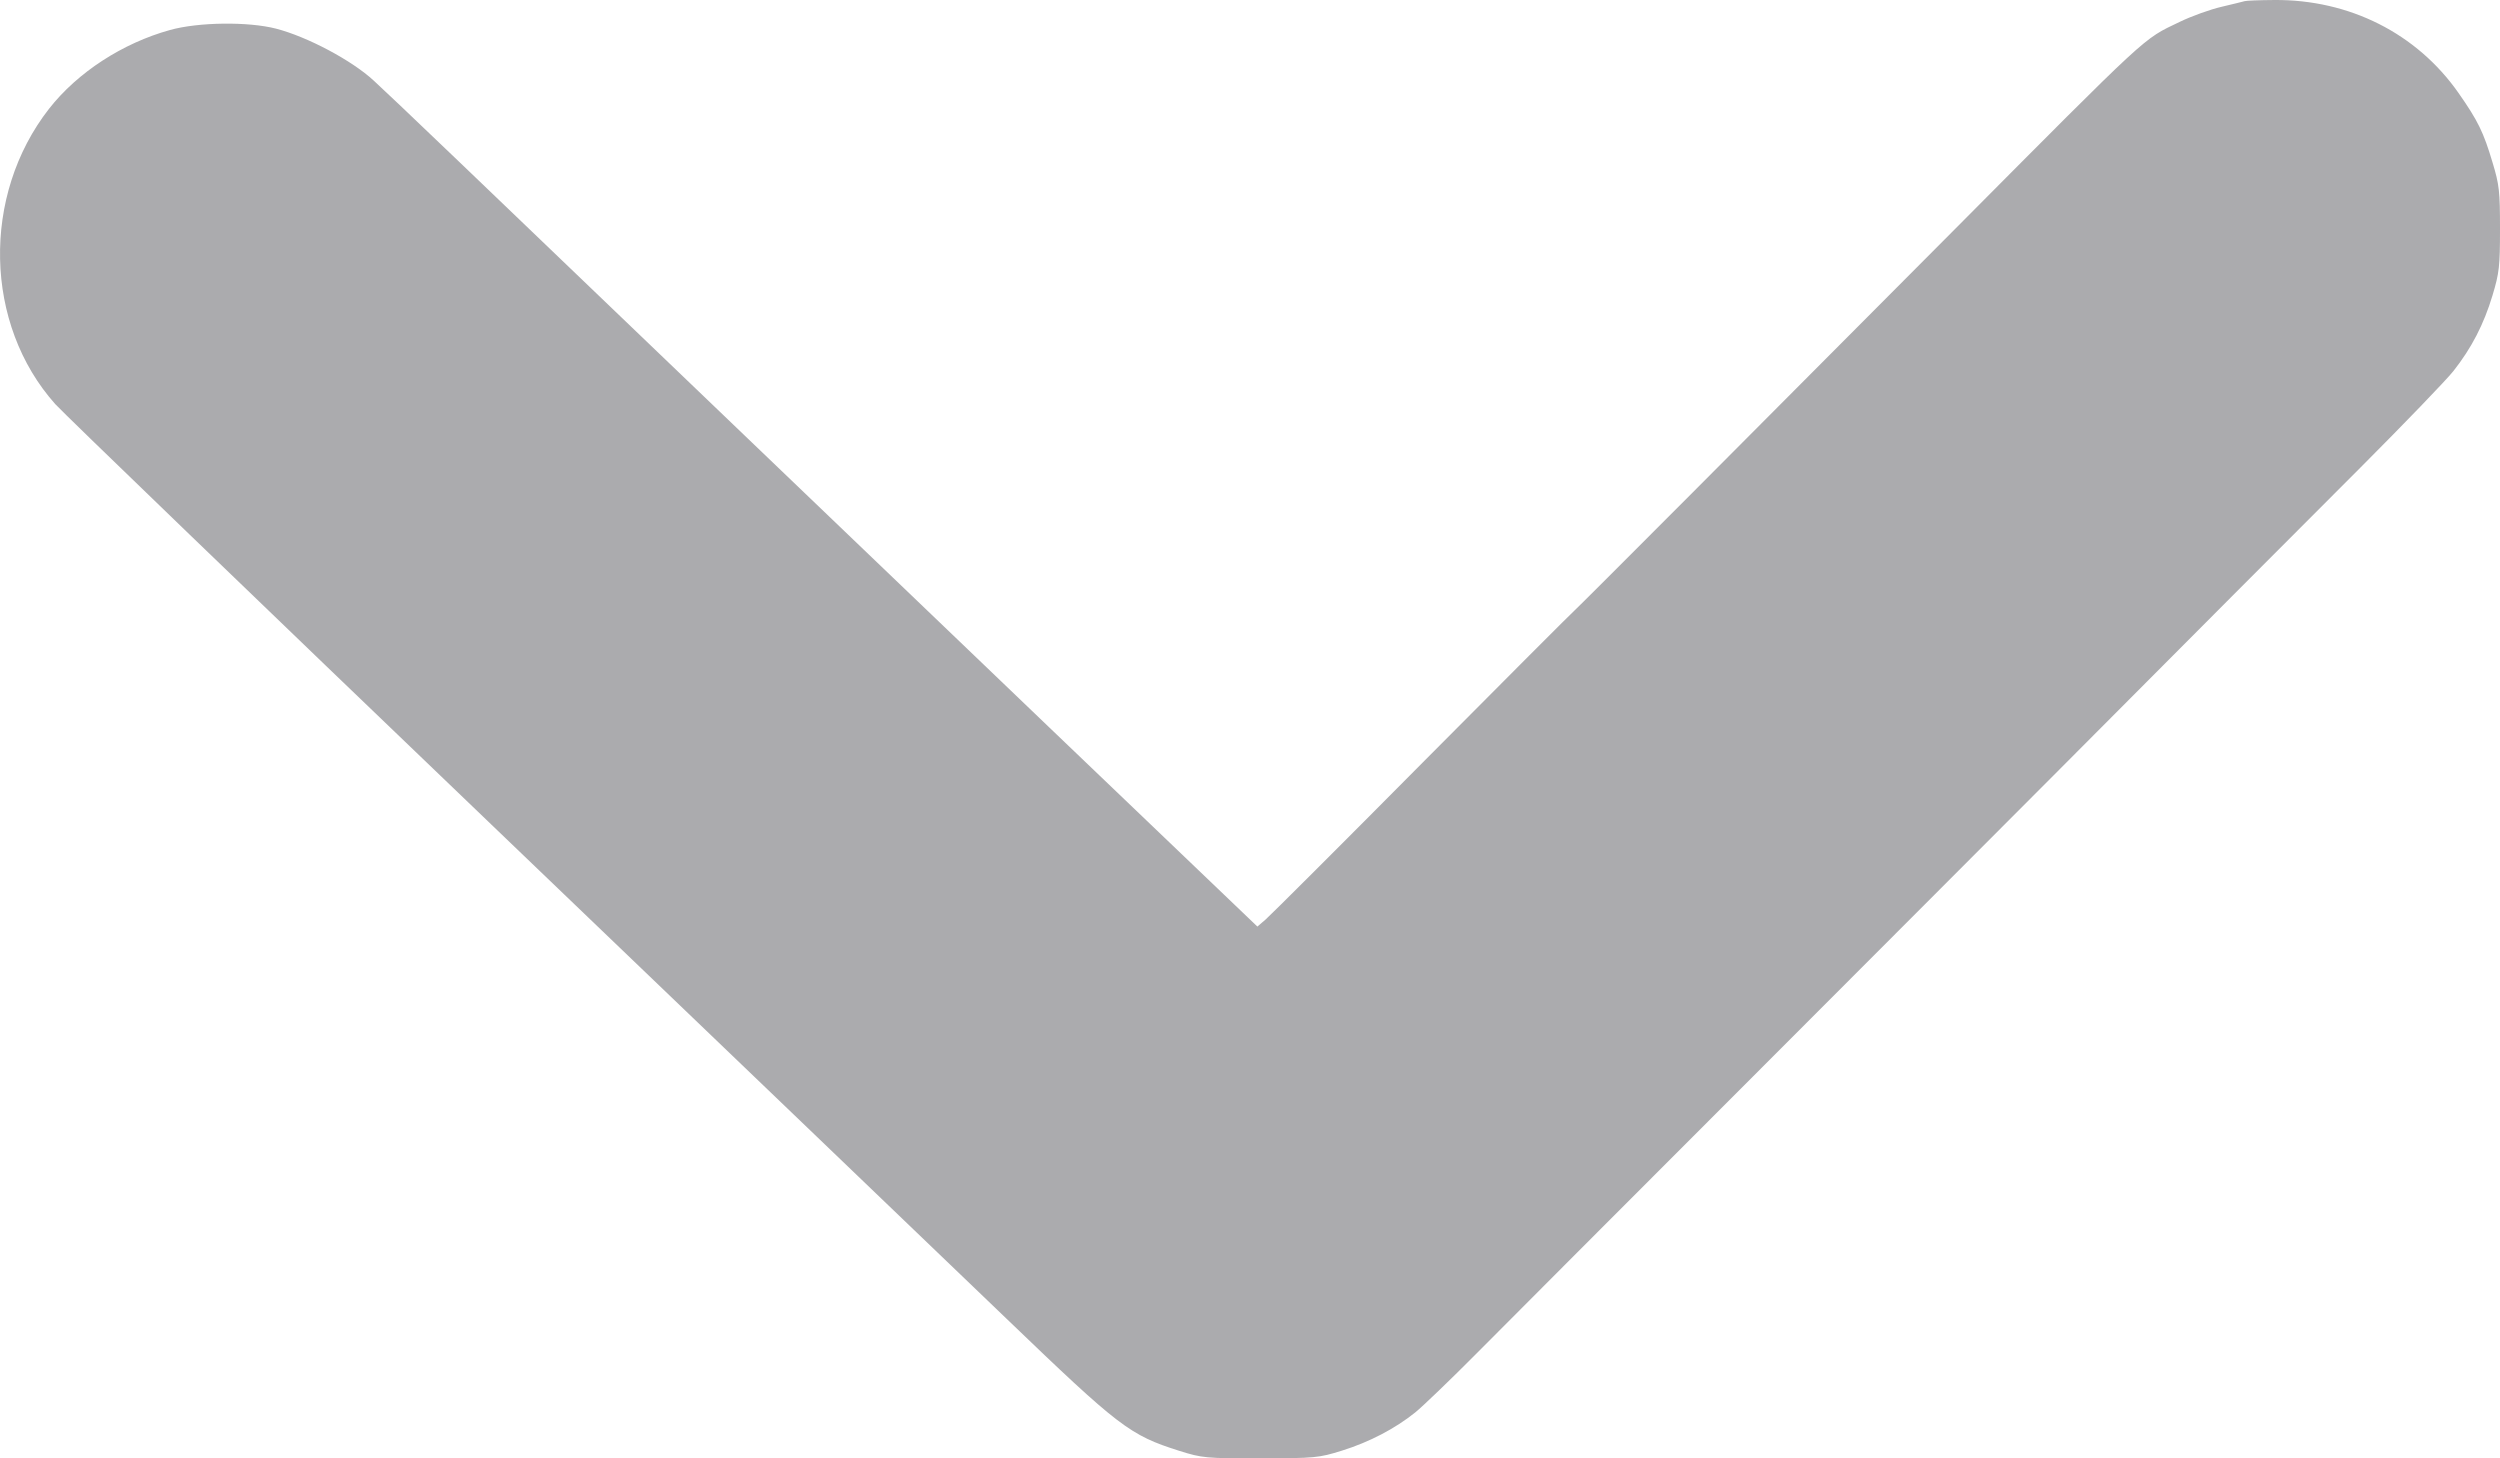 <svg width="24" height="14" fill="none" xmlns="http://www.w3.org/2000/svg"><path fill-rule="evenodd" clip-rule="evenodd" d="M21.549 0.011C21.535 0.015 21.435 0.04 21.328 0.065C21.22 0.09 21.038 0.155 20.923 0.211C20.567 0.382 20.657 0.299 18.743 2.224C16.922 4.055 15.133 5.849 15.115 5.861C15.104 5.868 14.45 6.523 13.662 7.316C12.875 8.11 12.194 8.789 12.15 8.827L12.071 8.895L11.981 8.809C11.743 8.583 8.723 5.691 7.179 4.21C4.403 1.547 3.784 0.954 3.589 0.775C3.379 0.58 2.951 0.353 2.65 0.275C2.382 0.206 1.905 0.212 1.632 0.288C1.177 0.414 0.744 0.695 0.471 1.044C-0.179 1.876 -0.153 3.114 0.531 3.88C0.605 3.963 2.486 5.777 4.712 7.911C6.937 10.045 9.166 12.182 9.664 12.661C10.746 13.701 10.845 13.777 11.321 13.928C11.541 13.997 11.575 14.001 12.1 14C12.623 13.999 12.659 13.996 12.883 13.926C13.146 13.844 13.393 13.715 13.588 13.558C13.659 13.5 13.924 13.246 14.175 12.993C14.426 12.74 15.618 11.546 16.825 10.338C18.03 9.131 19.329 7.831 19.709 7.449C21.182 5.97 21.917 5.232 22.659 4.49C23.082 4.066 23.484 3.649 23.552 3.563C23.726 3.343 23.845 3.113 23.928 2.836C23.993 2.62 24 2.557 24 2.197C24 1.838 23.993 1.773 23.929 1.562C23.842 1.269 23.788 1.159 23.602 0.893C23.202 0.321 22.554 -0.006 21.831 7.96665e-05C21.691 0.001 21.564 0.006 21.549 0.011Z" fill="#ABABAE"/></svg>